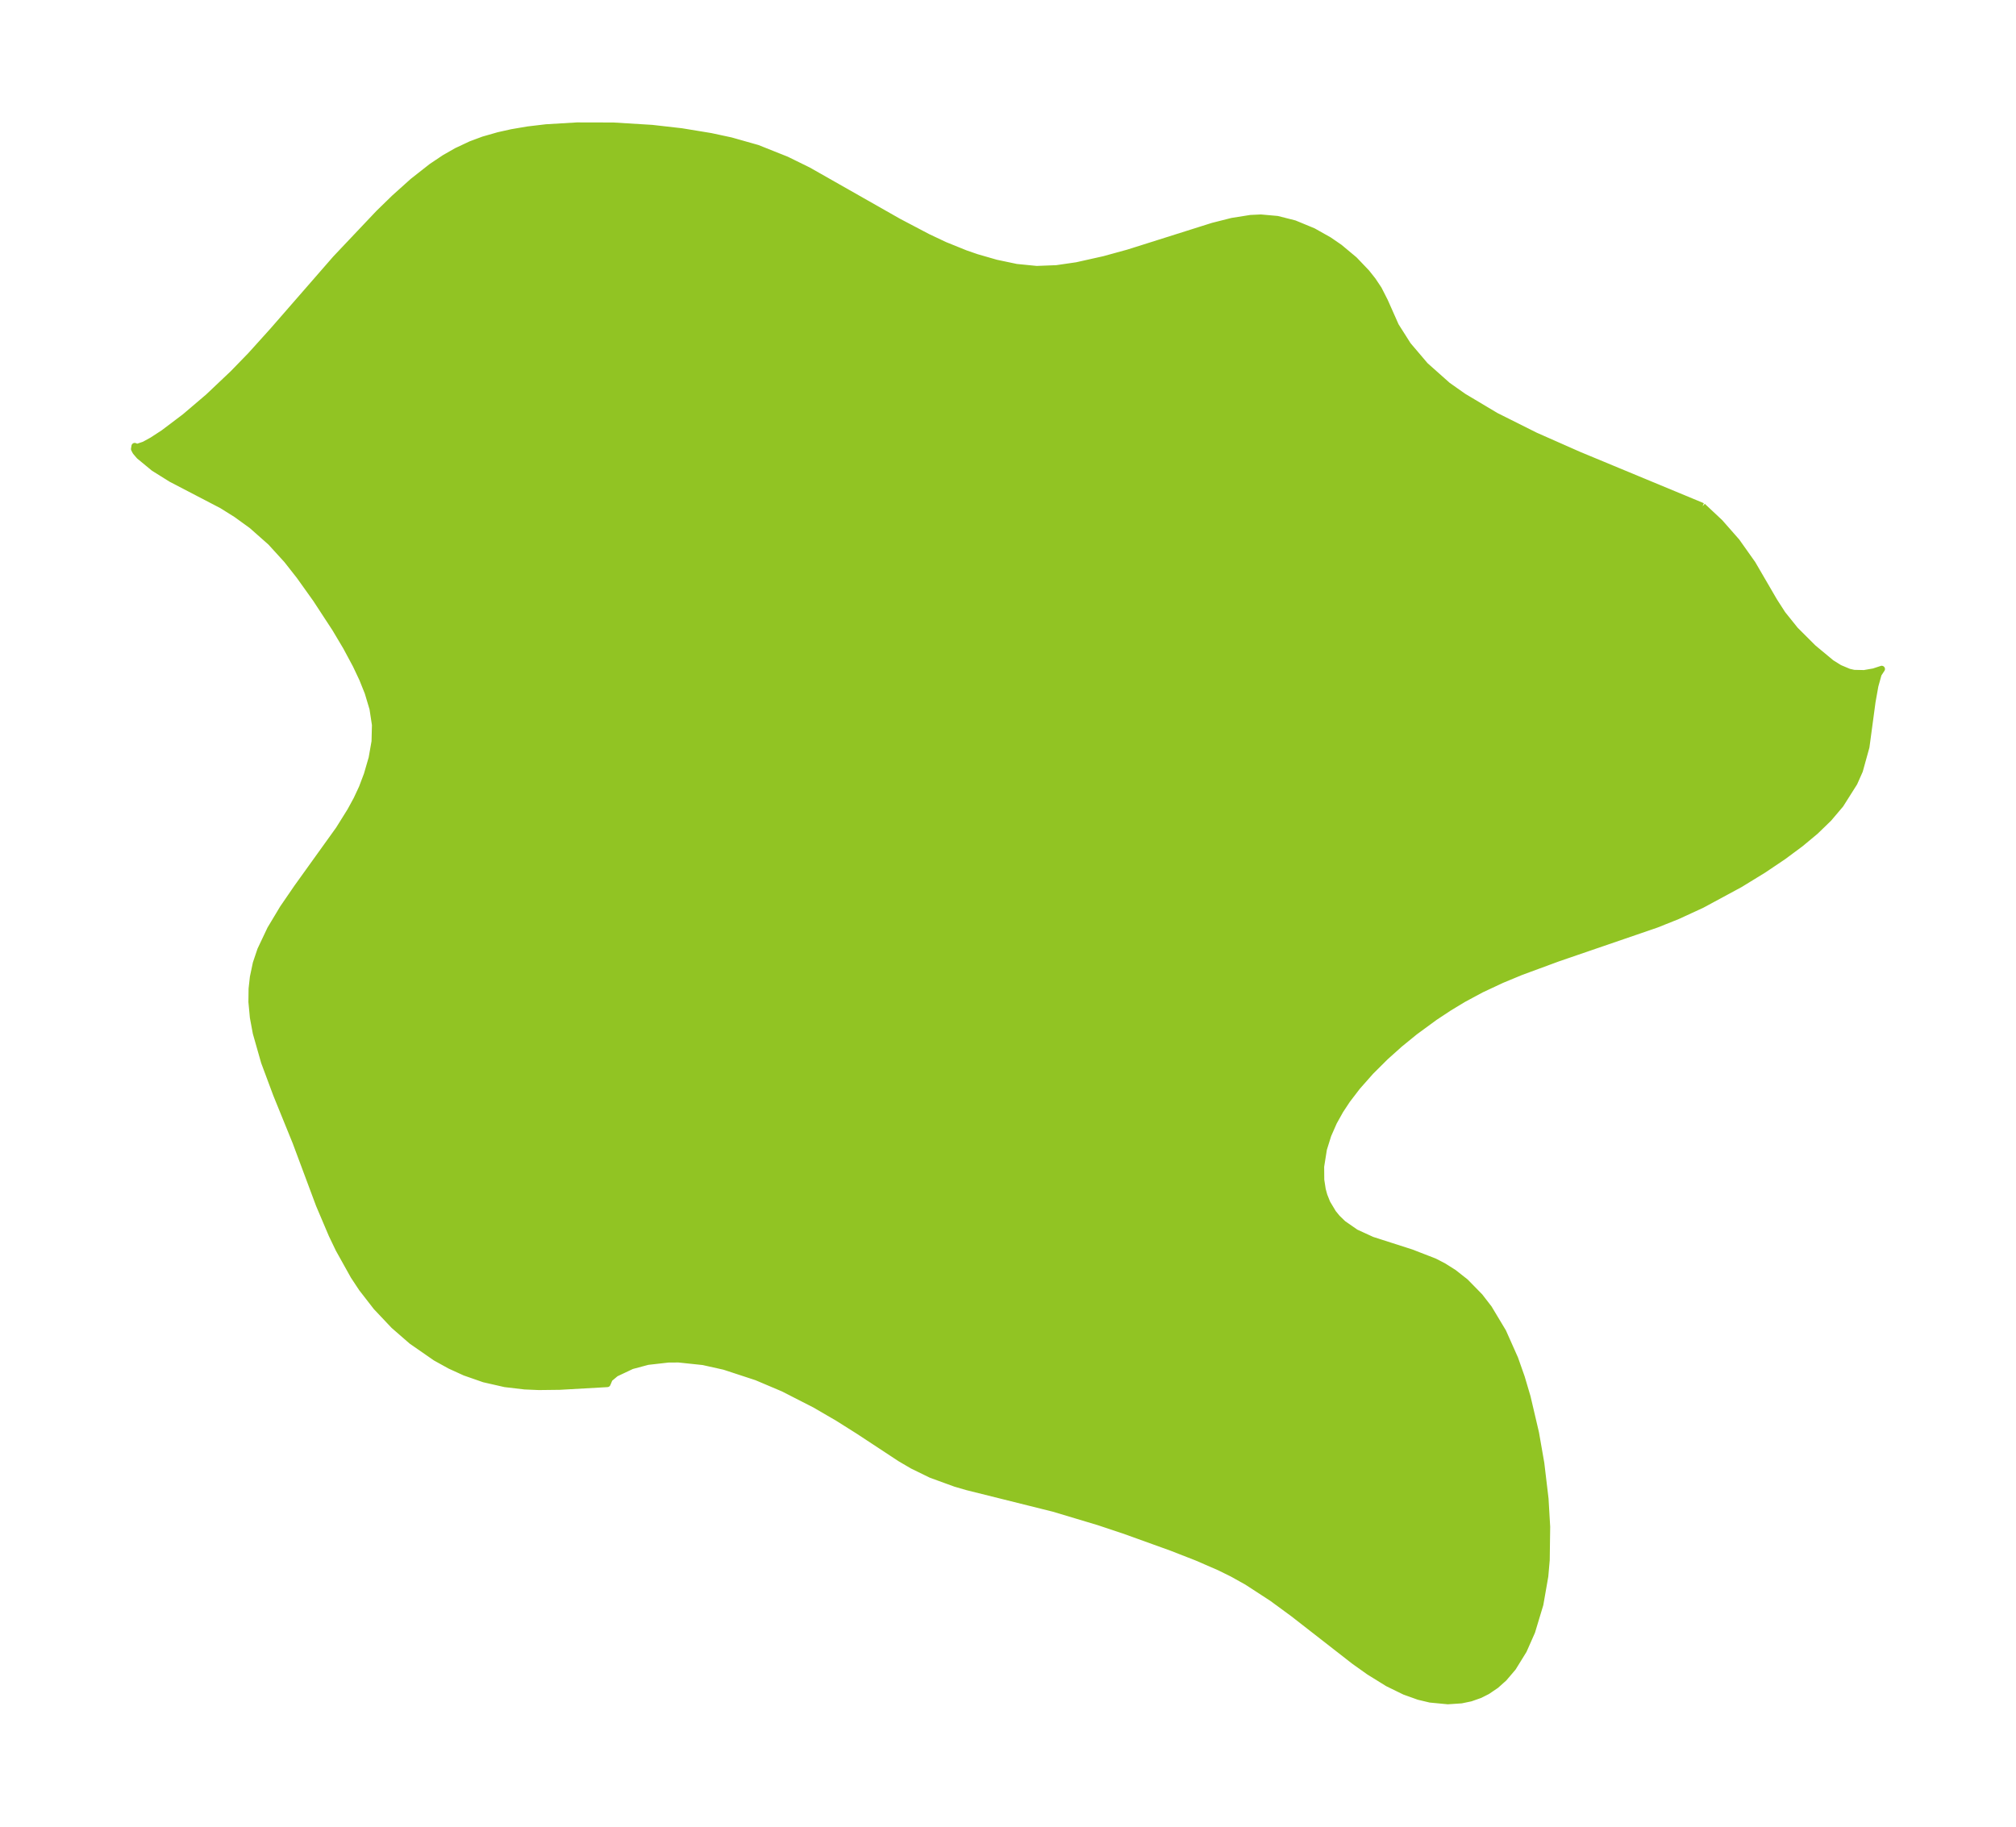 <?xml version="1.0" encoding="UTF-8"?>
<!DOCTYPE svg  PUBLIC '-//W3C//DTD SVG 1.1//EN'  'http://www.w3.org/Graphics/SVG/1.1/DTD/svg11.dtd'>
<svg width="309.53pt" height="280.51pt" version="1.1" viewBox="0 0 309.53 280.51" xmlns="http://www.w3.org/2000/svg" xmlns:xlink="http://www.w3.org/1999/xlink">
 <defs>
  <style type="text/css">*{stroke-linejoin: round; stroke-linecap: butt}</style>
 </defs>
 <g id="figure_1">
  <g id="patch_1">
   <path d="m0 280.51h309.53v-280.51h-309.53v280.51z" fill="none"/>
  </g>
  <g id="axes_1">
   <g id="PatchCollection_1">
    <defs>
     <path id="mfb885adcf0" d="m261.41-202.78 2.657 2.493 2.575 2.93 2.431 3.431 3.327 5.717 1.284 1.995 1.95 2.43 2.761 2.757 2.79 2.319 1.25 0.779 1.447 0.607 0.762 0.173 1.564 0.034 1.477-0.258 1.228-0.403-0.509 0.775-0.499 1.796-0.44 2.466-0.933 6.929-1.01 3.641-0.83 1.868-2.105 3.331-1.804 2.131-2.031 1.969-2.296 1.912-2.644 1.962-3.05 2.054-3.619 2.219-5.858 3.165-3.716 1.711-3.262 1.306-15.096 5.181-5.707 2.104-2.93 1.216-3.151 1.475-2.736 1.472-2.174 1.312-2.25 1.487-3.042 2.231-2.317 1.889-2.191 1.963-2.263 2.252-2.052 2.321-1.554 2.031-1.07 1.621-0.992 1.78-0.873 1.984-0.678 2.166-0.426 2.678 0.018 2.068 0.227 1.466 0.248 0.908 0.462 1.162 0.922 1.536 0.63 0.766 0.895 0.869 1.943 1.351 2.506 1.151 6.026 1.933 3.556 1.379 1.385 0.715 1.575 0.994 1.798 1.416 2.198 2.247 1.394 1.804 2.179 3.629 1.833 4.118 1.014 2.879 0.884 2.988 1.296 5.53 0.811 4.642 0.651 5.476 0.251 4.302-0.07 5.108-0.216 2.466-0.756 4.329-1.264 4.189-1.271 2.876-1.638 2.652-1.377 1.617-1.224 1.095-1.337 0.907-1.133 0.572-1.442 0.507-1.412 0.294-2.076 0.138-2.717-0.261-1.754-0.42-2.149-0.769-2.584-1.262-2.884-1.786-2.277-1.62-9.354-7.289-3.266-2.397-3.852-2.505-2.233-1.246-2.019-0.995-3.451-1.498-3.939-1.536-7.256-2.611-3.859-1.286-6.899-2.071-13.335-3.326-1.783-0.521-3.727-1.358-2.851-1.393-1.861-1.089-6.422-4.226-3.185-2.009-3.519-2.046-4.871-2.488-4.075-1.727-4.957-1.627-3.257-0.727-3.755-0.396-1.547 0.004-3.205 0.364-2.451 0.656-2.457 1.16-0.961 0.802-0.334 0.795-7.301 0.414-3.206 0.038-2.181-0.093-3.024-0.357-3.216-0.733-2.93-1.022-2.29-1.044-2.203-1.218-3.679-2.551-2.742-2.388-2.692-2.849-2.217-2.857-1.251-1.892-2.302-4.13-1.064-2.22-1.951-4.594-3.597-9.641-2.971-7.309-1.856-4.983-1.266-4.45-0.446-2.397-0.221-2.37 0.026-2.037 0.196-1.774 0.448-2.125 0.695-2.064 1.515-3.199 1.922-3.201 2.167-3.162 6.415-8.937 1.785-2.861 0.958-1.761 0.829-1.776 0.764-2.026 0.735-2.532 0.447-2.543 0.064-2.546-0.377-2.482-0.746-2.494-0.84-2.097-0.999-2.115-1.498-2.79-1.669-2.805-2.965-4.537-2.53-3.545-1.933-2.46-2.496-2.74-2.904-2.566-2.388-1.725-2.178-1.364-7.8-4.062-2.662-1.663-2.227-1.839-0.561-0.656-0.223-0.423 0.07-0.444 0.347 0.159 1.111-0.37 1.232-0.675 1.735-1.131 3.274-2.472 3.623-3.085 3.775-3.575 2.723-2.805 3.395-3.764 9.646-11.069 6.62-6.996 2.403-2.34 2.814-2.528 2.891-2.272 1.983-1.329 1.863-1.065 2.211-1.037 1.887-0.702 2.335-0.669 2.05-0.457 2.432-0.414 2.828-0.335 4.734-0.283 5.569 0.013 5.946 0.363 4.533 0.516 4.464 0.732 3.103 0.666 4.074 1.153 4.473 1.783 3.365 1.652 13.829 7.858 4.504 2.369 2.602 1.229 3.183 1.288 1.722 0.594 2.978 0.858 3.119 0.657 3.101 0.307 3.053-0.118 3.108-0.451 4.212-0.942 3.716-1.022 12.958-4.094 2.958-0.749 2.853-0.453 1.57-0.073 2.526 0.225 2.644 0.671 2.862 1.183 2.436 1.372 1.616 1.11 2.273 1.898 1.871 1.96 0.957 1.208 0.904 1.355 0.929 1.828 1.686 3.792 1.878 2.96 2.655 3.123 3.427 3.049 2.444 1.726 4.952 2.955 6.082 3.046 6.659 2.944 19.021 7.894" stroke="#91c423"/>
    </defs>
    <g clip-path="url(#p8708b96d9a)">
     <use y="280.512" fill="#91c423" stroke="#91c423" xlink:href="#mfb885adcf0"/>
    </g>
   </g>
  </g>
 </g>
 <defs>
  <clipPath id="p8708b96d9a">
   <rect x="7.2" y="7.2" width="295.13" height="266.11"/>
  </clipPath>
 </defs>
</svg>
